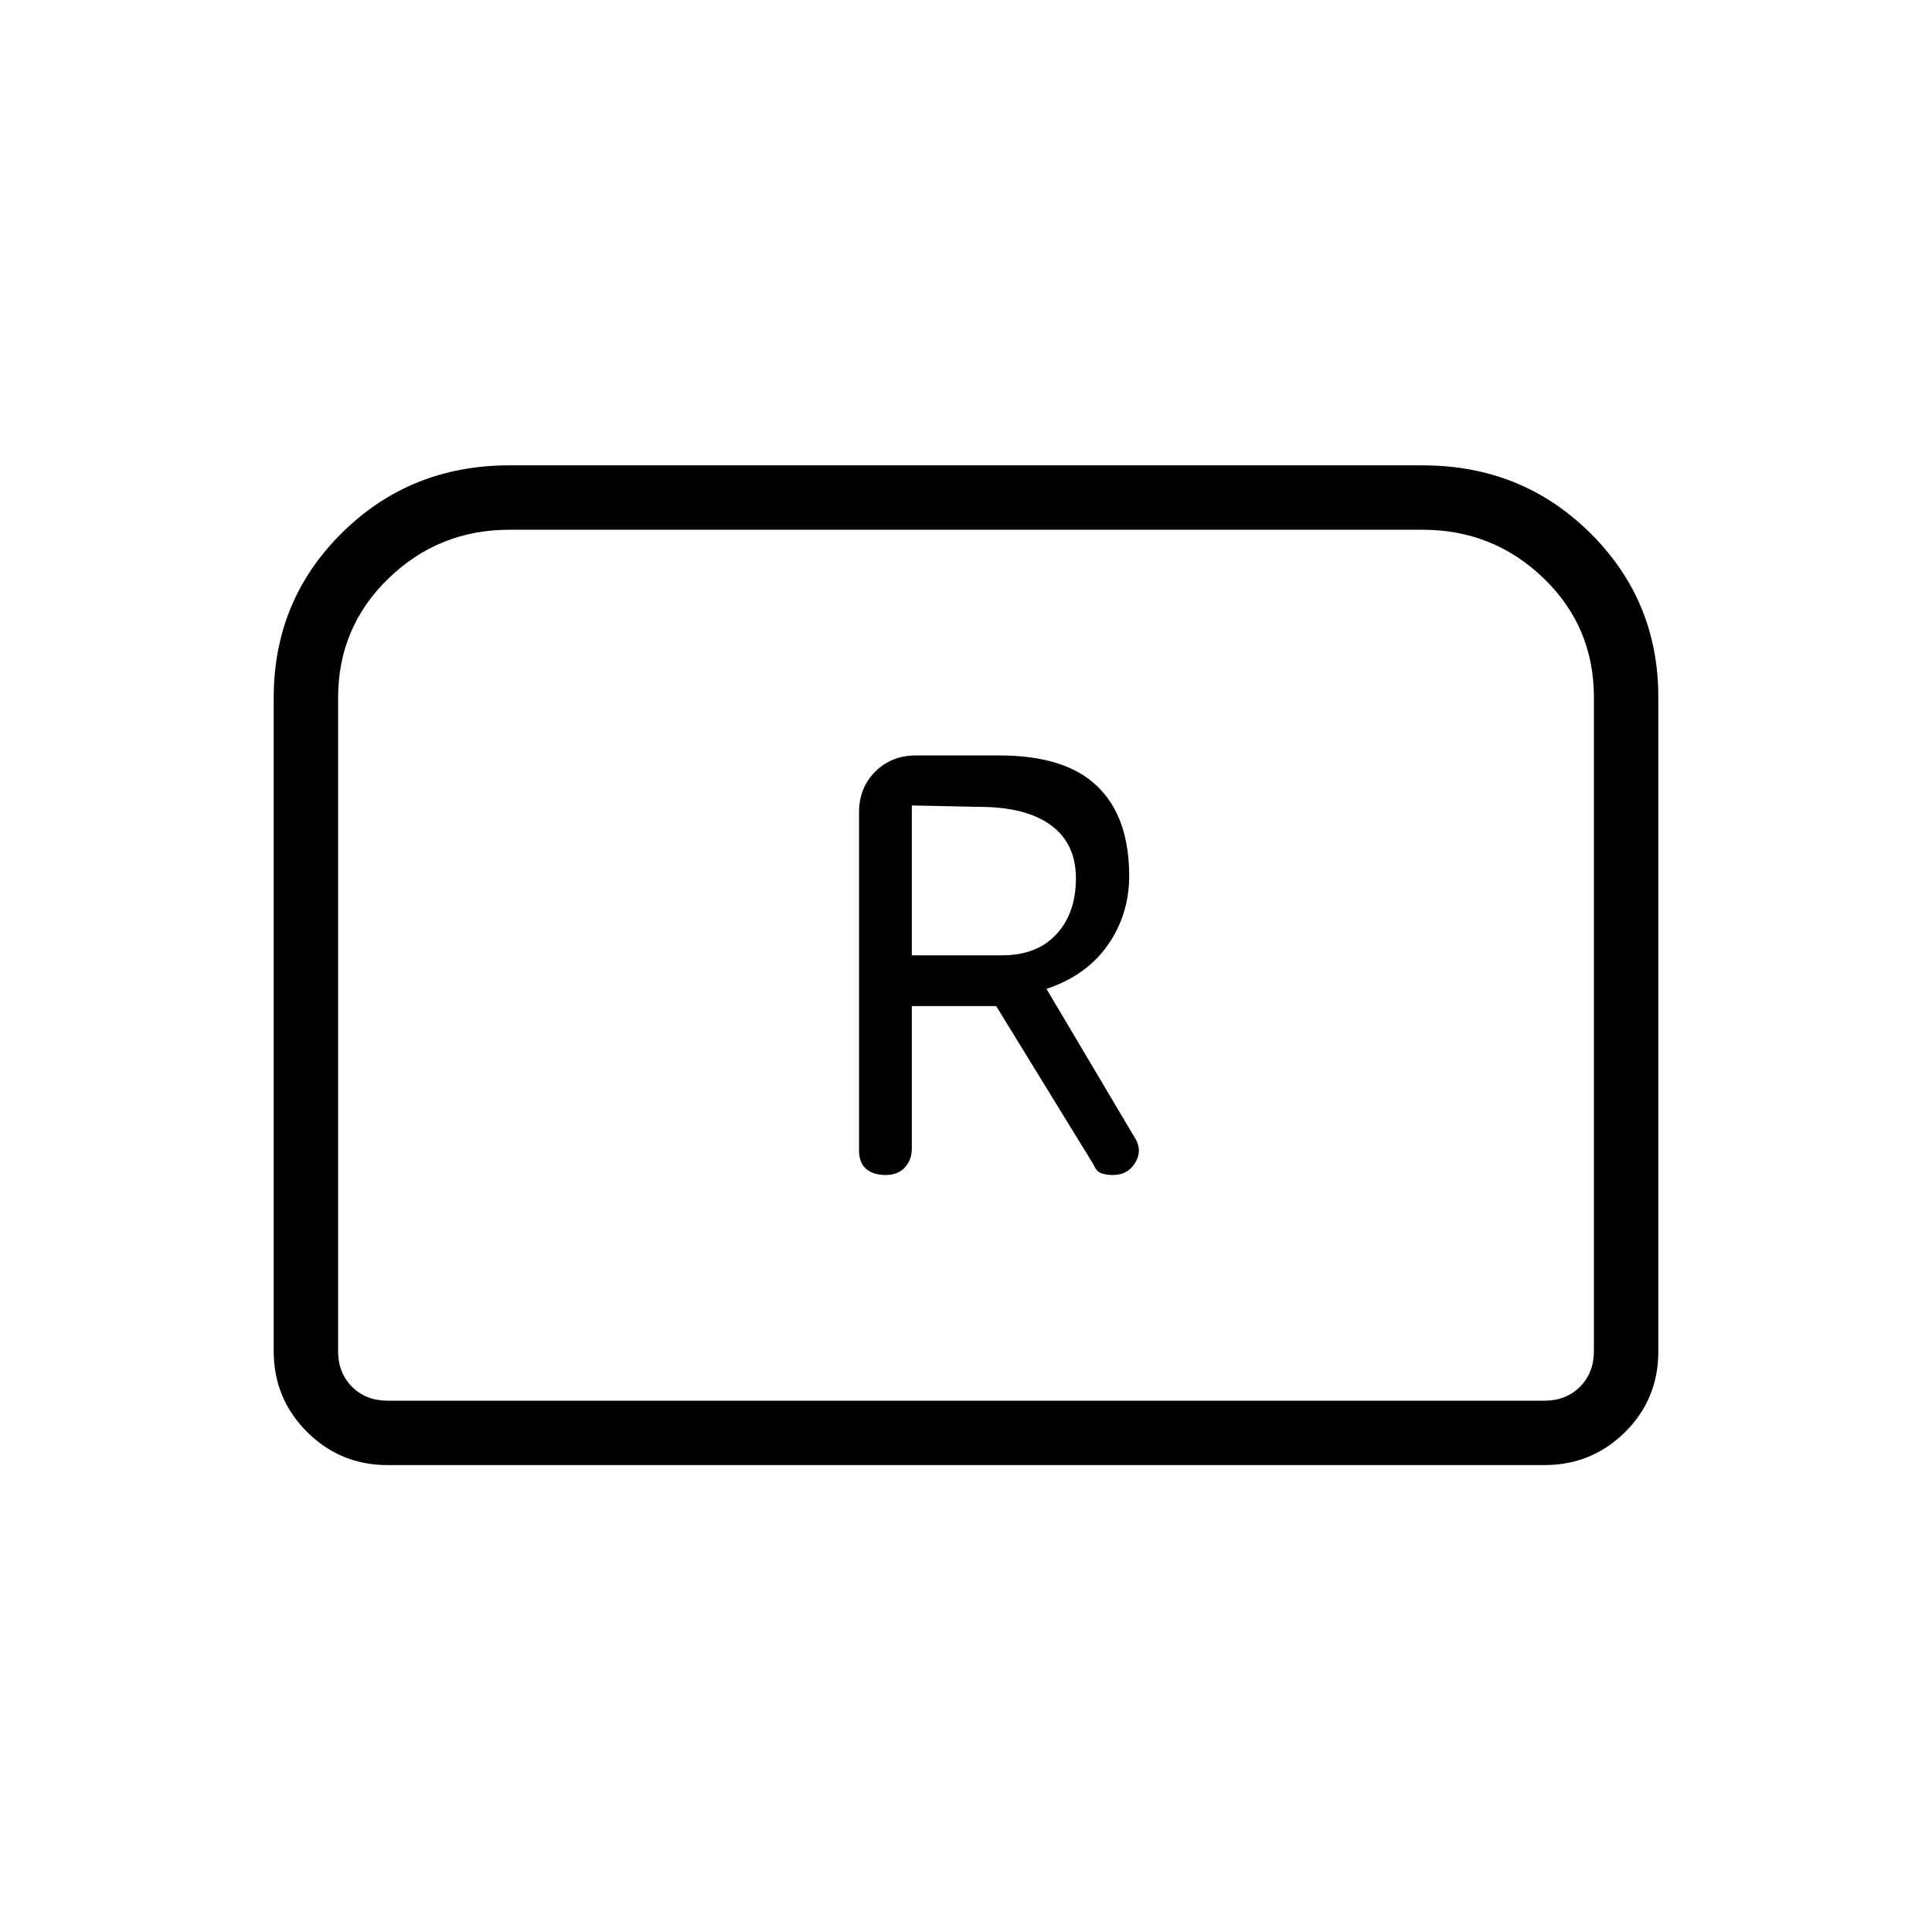 <svg xmlns="http://www.w3.org/2000/svg" height="20" viewBox="0 -960 960 960" width="20"><path d="M440.08-376.15q6.15 0 9.57-3.79 3.43-3.79 3.43-9.33v-70.81H495l48.38 78.77q1.47 3.46 3.83 4.31 2.35.85 5.91.85 7.42 0 11.11-6.35 3.69-6.35-.82-12.94L520-468.62q19.92-6.69 30.5-21.84 10.58-15.16 10.58-34.31 0-29.31-15.88-44.58-15.87-15.27-48.43-15.27h-41.62q-12.22 0-20.26 8.05-8.04 8.04-8.04 20.26v167.93q0 6.15 3.53 9.19 3.54 3.04 9.7 3.04Zm13-109.16v-74.46l37.46.77q21.31.77 32.69 9.85 11.39 9.08 11.39 25.55 0 17.29-9.68 27.79-9.67 10.5-26.94 10.5h-44.92ZM136-288.62v-324.61q0-48.46 33.92-82 33.93-33.54 83.16-33.54h453.84q49.23 0 83.16 33.54Q824-661.69 824-613.71v325.34q0 23.6-16.53 39.99Q790.93-232 767.38-232H192.62q-23.55 0-40.09-16.53Q136-265.07 136-288.62ZM192.62-264h574.76q10.77 0 17.7-6.92 6.92-6.93 6.92-17.7v-324.89q0-35.11-25-59.18-24.99-24.08-60.08-24.08H253.08q-35.09 0-60.08 24.23-25 24.22-25 59.31v324.61q0 10.77 6.92 17.7 6.93 6.92 17.7 6.92Zm0 0H168h624-599.38Z"/></svg>